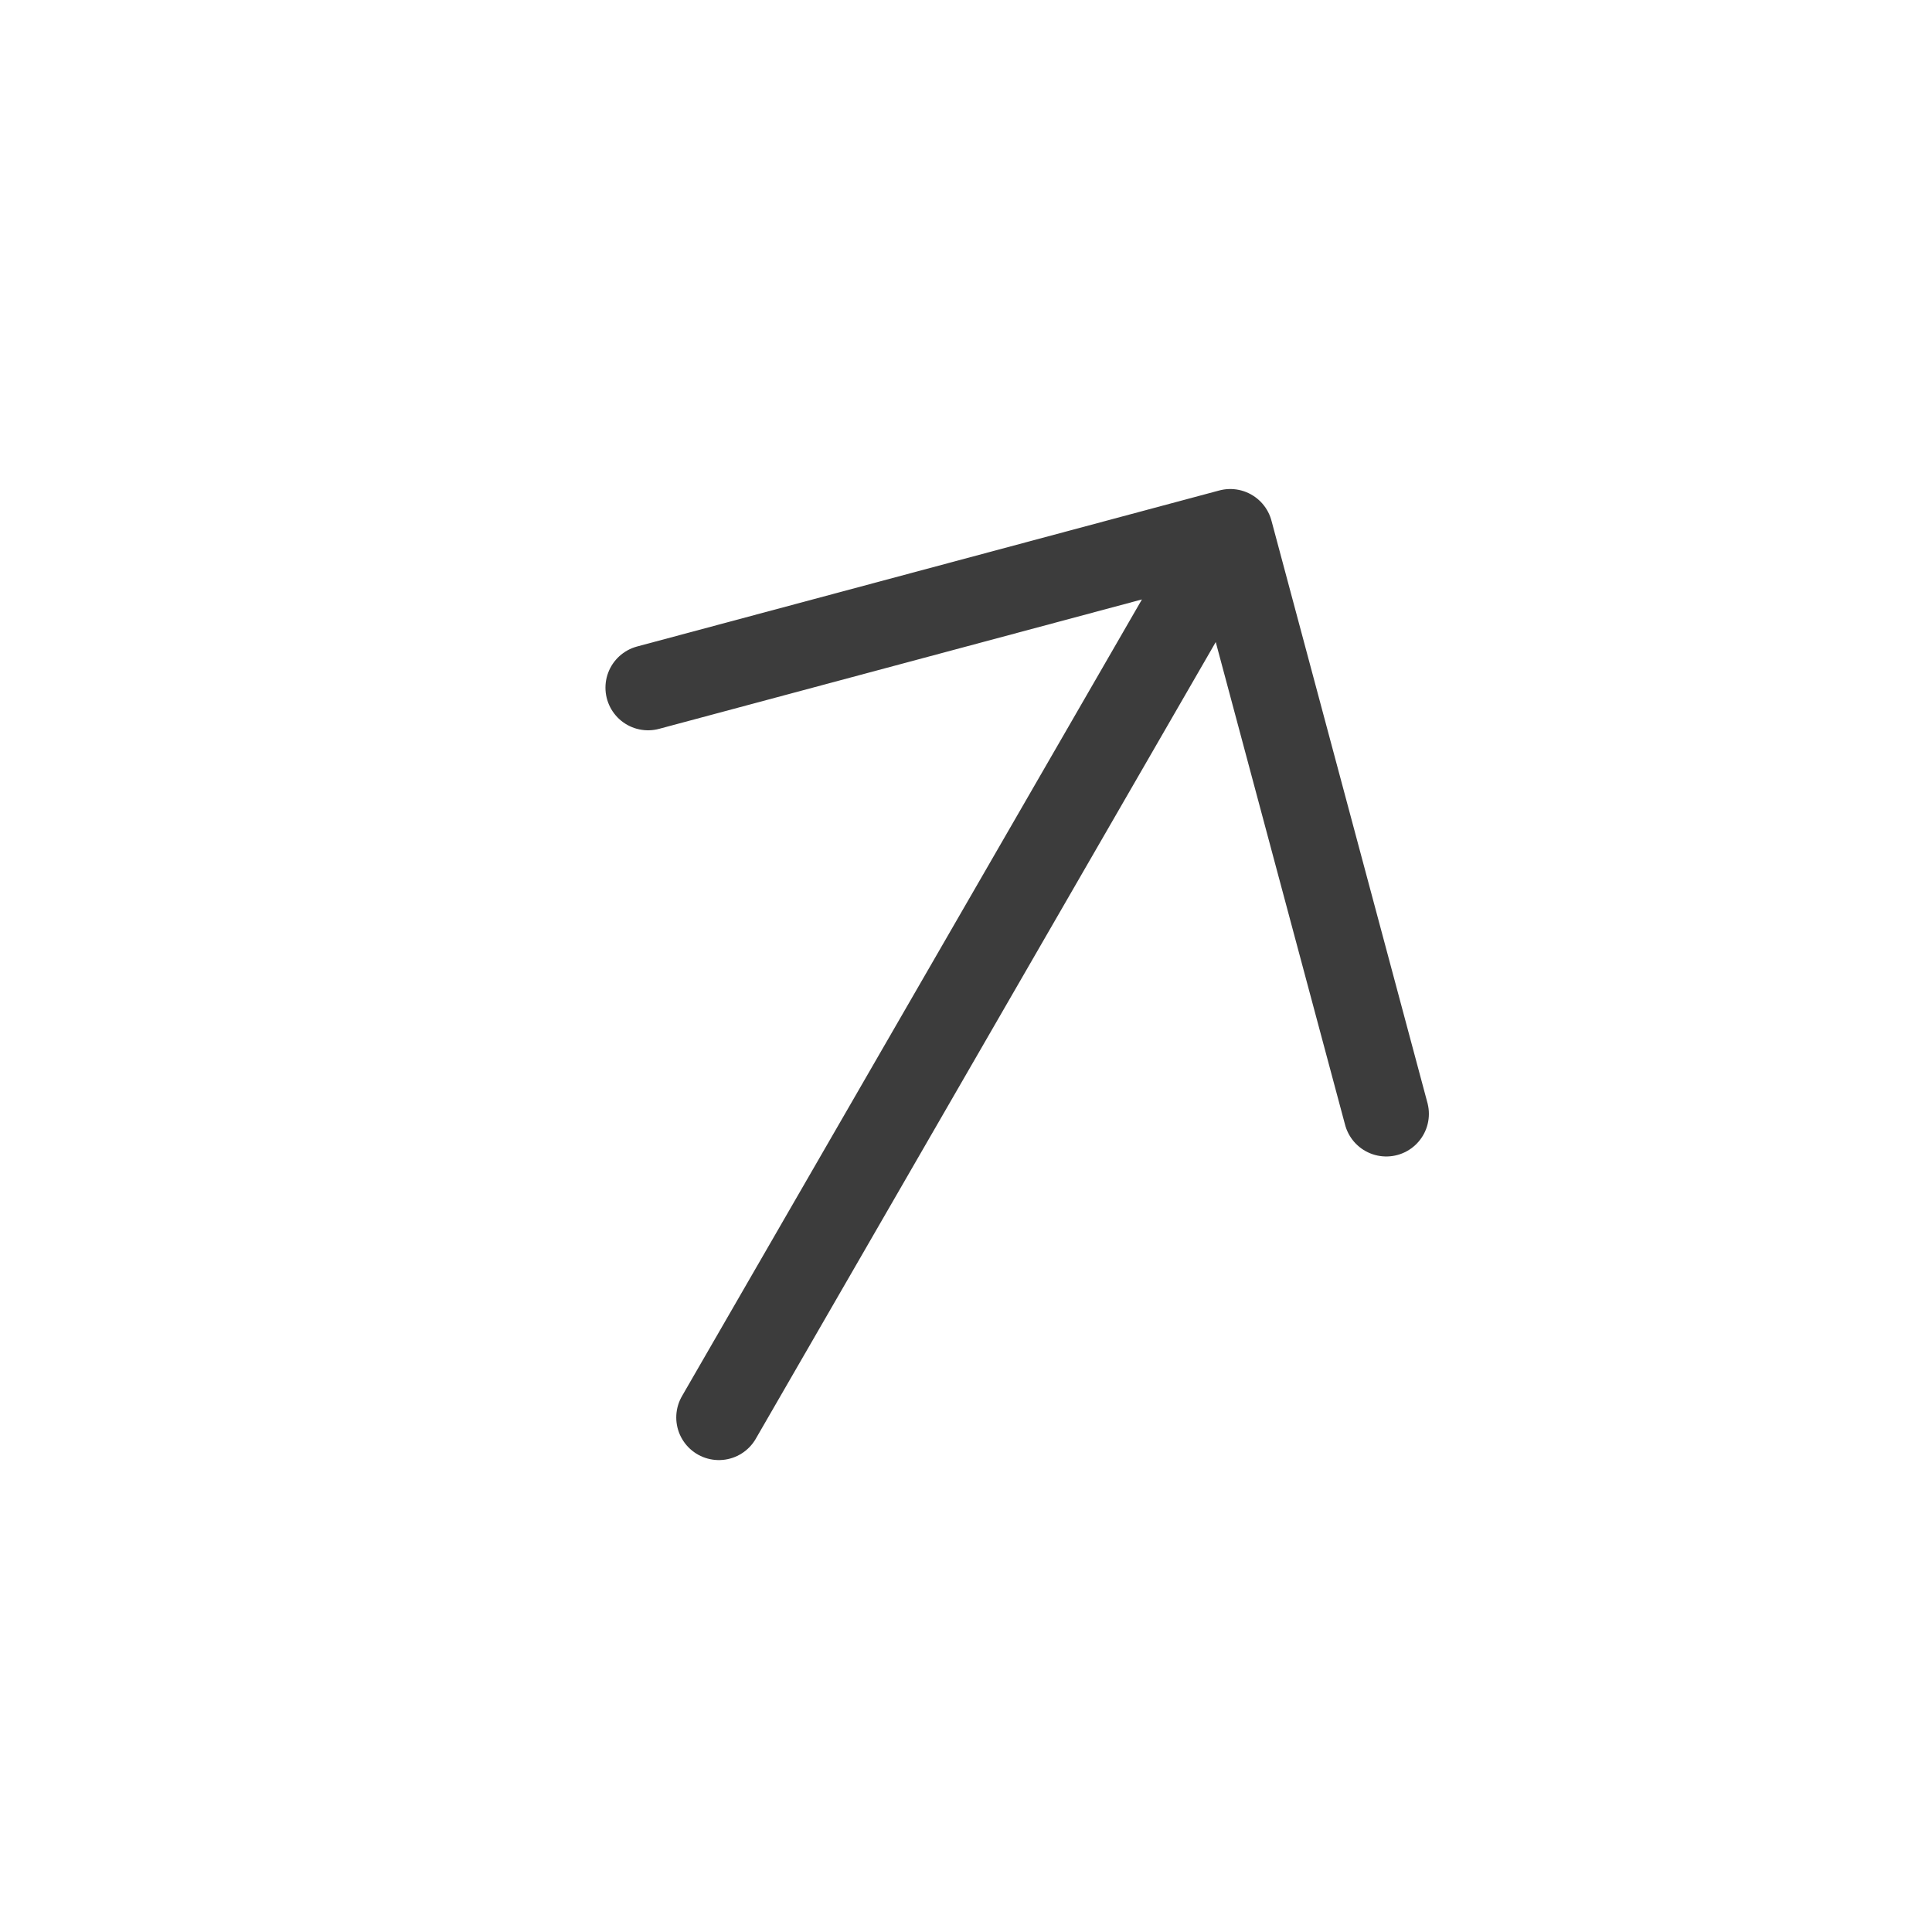 <svg width="34" height="34" viewBox="0 0 34 34" fill="none" xmlns="http://www.w3.org/2000/svg">
<g id="Frame" clip-path="url(#clip0_1_96)">
<path id="Vector" d="M11.405 12.102L21.651 9.356M21.651 9.356L24.396 19.602M21.651 9.356L12.651 24.945" stroke="#3C3C3C" stroke-width="1.5" stroke-linecap="round" stroke-linejoin="round"/>
</g>
<defs>
<clipPath id="clip0_1_96">
<rect width="24" height="24" fill="white" transform="translate(33.543 12.758) rotate(120)"/>
</clipPath>
</defs>
</svg>
